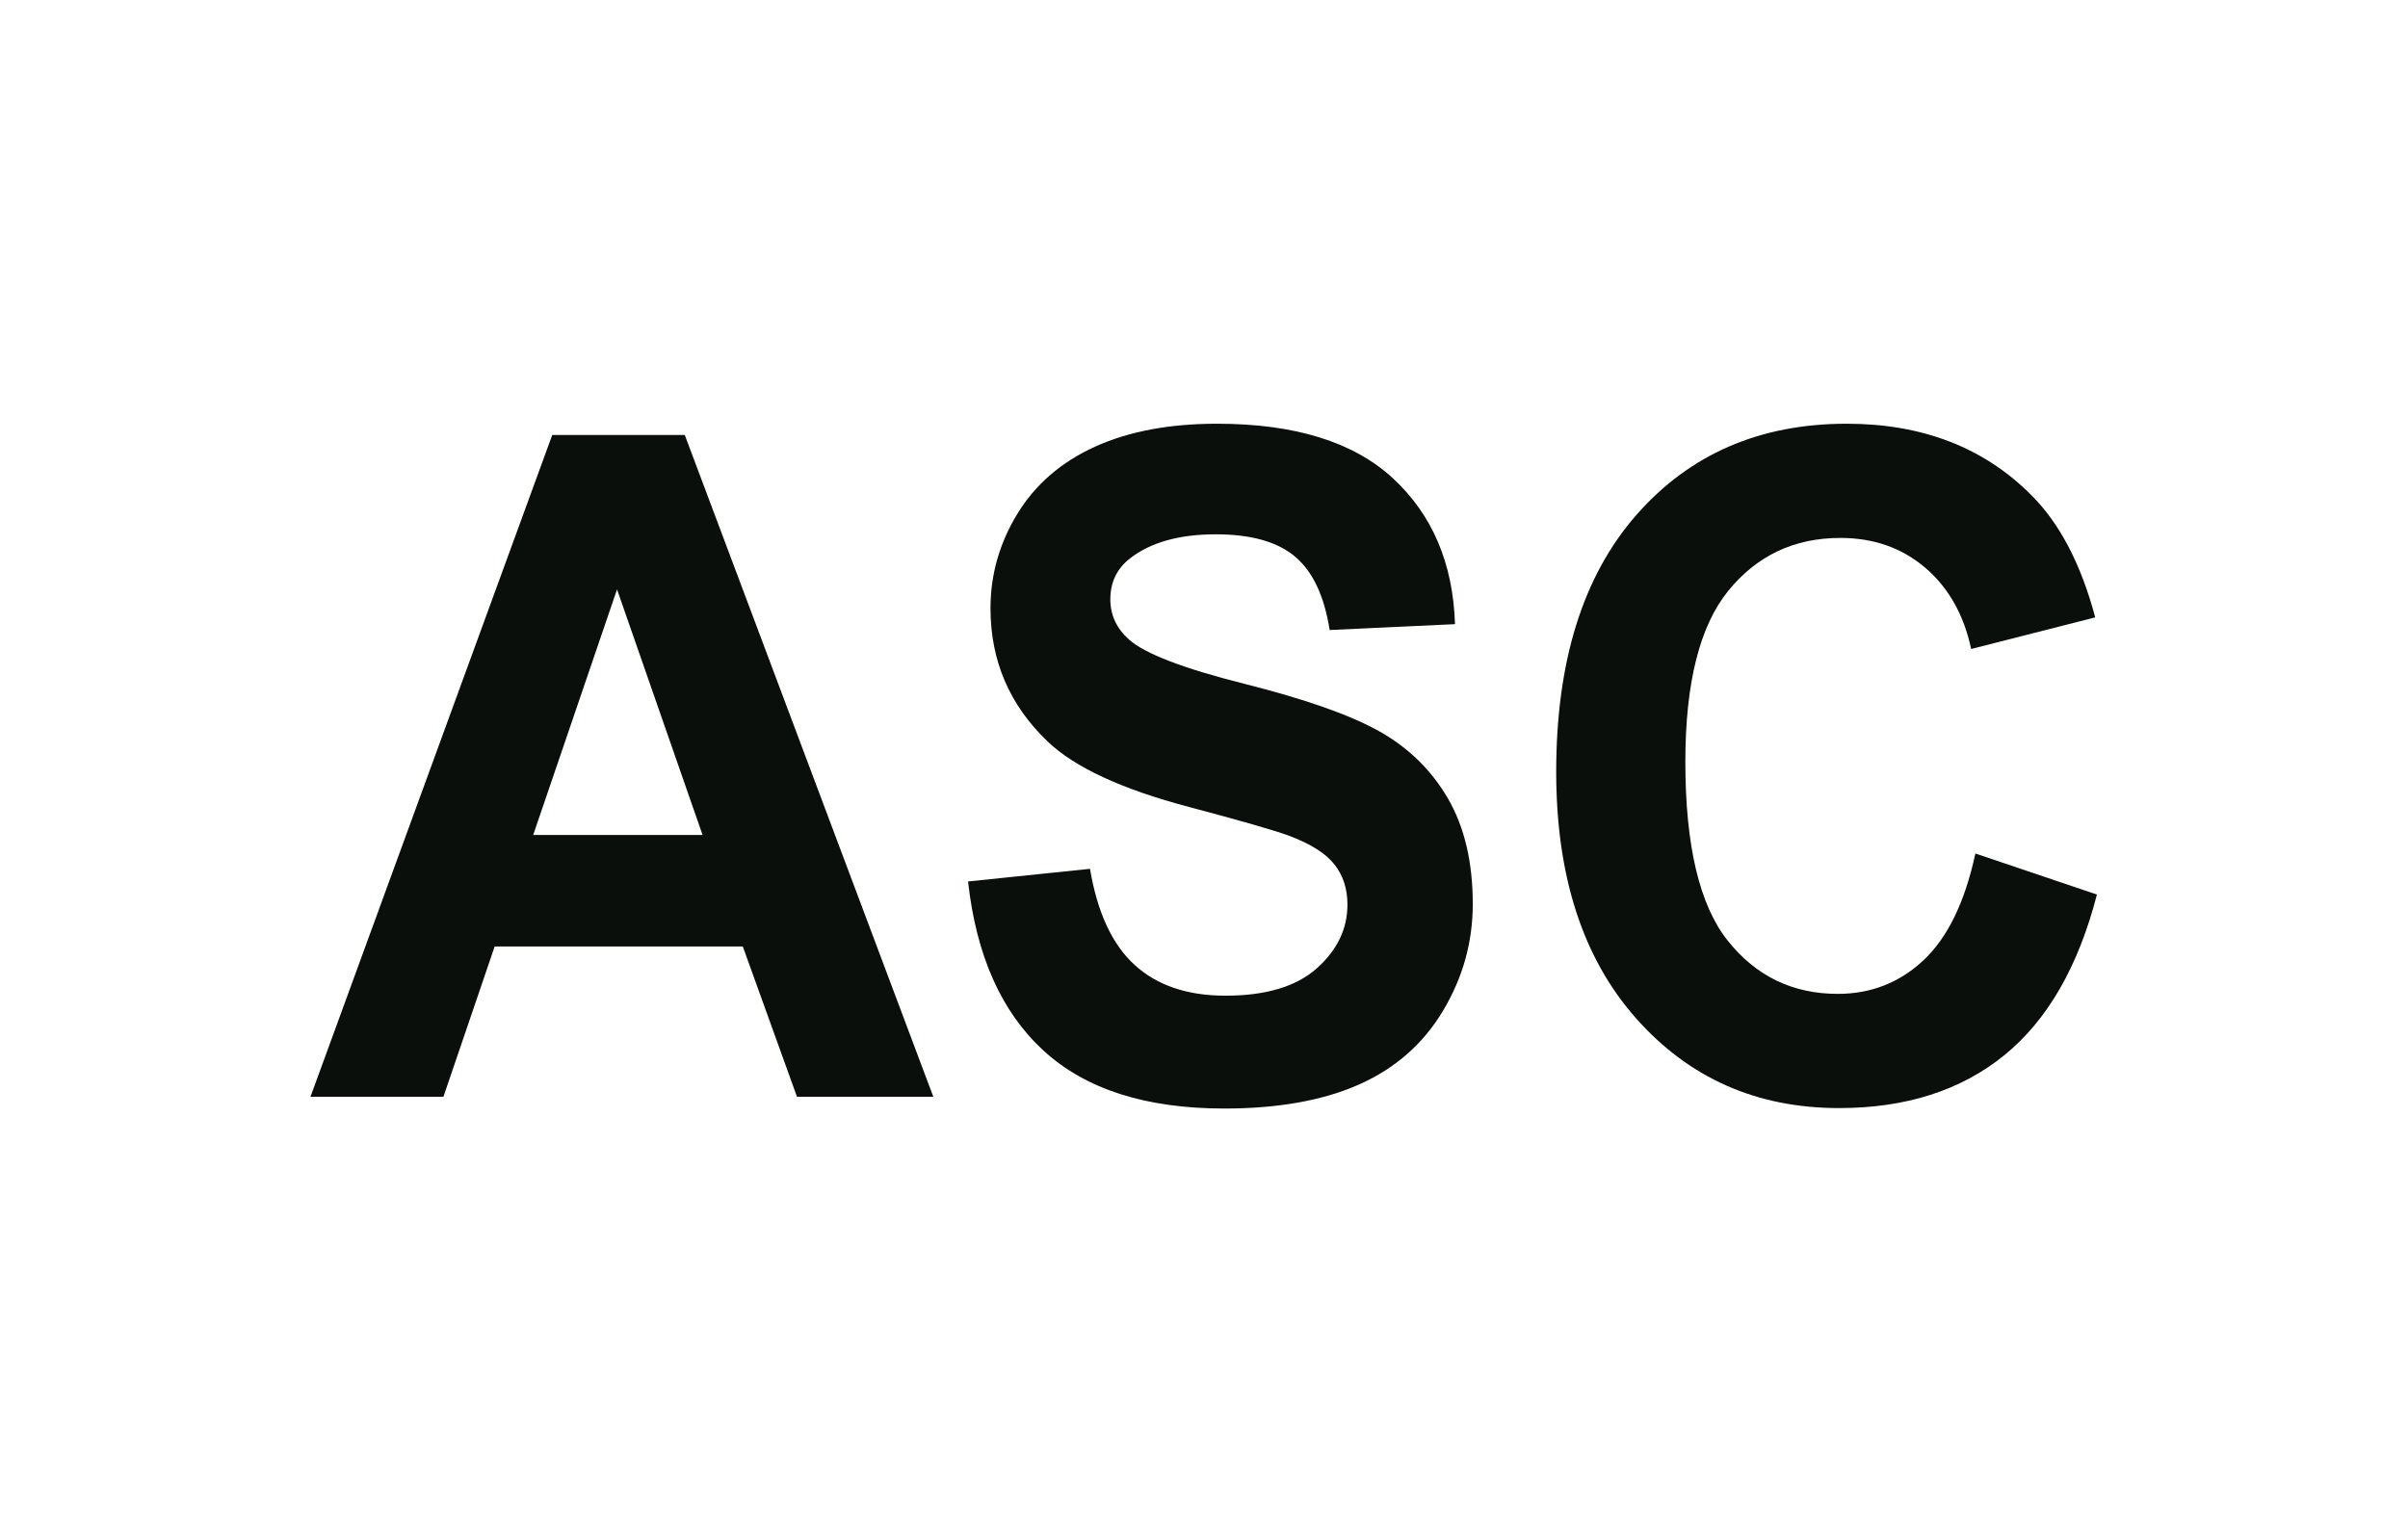 <?xml version="1.0" encoding="UTF-8" standalone="no"?>
<!-- Created with Inkscape (http://www.inkscape.org/) -->

<svg
   version="1.1"
   id="svg2"
   xml:space="preserve"
   width="260.32"
   height="165.653"
   viewBox="0 0 260.32 165.653"
   xmlns="http://www.w3.org/2000/svg"
   xmlns:svg="http://www.w3.org/2000/svg"><defs
     id="defs6"><clipPath
       clipPathUnits="userSpaceOnUse"
       id="clipPath20"><path
         d="M 0,124.24 H 195.24 V 0 H 0 Z"
         id="path18" /></clipPath></defs><g
     id="g8"
     transform="matrix(1.333,0,0,-1.333,0,165.653)"><g
       id="g10"
       transform="translate(56.978,56.535)"><path
         d="M 0,0 -6.937,19.922 -13.736,0 Z M 18.715,-21.24 H 7.658 L 3.262,-9.045 h -20.123 l -4.155,-12.195 h -10.783 l 19.608,53.687 h 10.749 z"
         style="fill:#0a0f0c;fill-opacity:1;fill-rule:nonzero;stroke:none"
         id="path12" /></g><g
       id="g14"><g
         id="g16"
         clip-path="url(#clipPath20)"><g
           id="g22"
           transform="translate(78.509,52.763)"><path
             d="m 0,0 9.89,1.025 c 0.595,-3.541 1.803,-6.14 3.623,-7.8 1.82,-1.661 4.275,-2.491 7.365,-2.491 3.274,0 5.741,0.739 7.401,2.216 1.66,1.477 2.49,3.204 2.49,5.182 0,1.269 -0.35,2.349 -1.047,3.241 -0.699,0.891 -1.918,1.666 -3.658,2.325 -1.189,0.44 -3.902,1.221 -8.138,2.344 -5.449,1.44 -9.272,3.21 -11.47,5.311 -3.091,2.953 -4.636,6.555 -4.636,10.803 0,2.734 0.727,5.292 2.181,7.672 1.453,2.38 3.548,4.193 6.284,5.438 2.736,1.245 6.038,1.868 9.907,1.868 6.319,0 11.075,-1.478 14.268,-4.431 3.194,-2.954 4.872,-6.898 5.032,-11.829 L 29.326,20.398 c -0.434,2.759 -1.368,4.742 -2.799,5.951 -1.43,1.208 -3.576,1.813 -6.438,1.813 -2.953,0 -5.266,-0.647 -6.937,-1.941 -1.076,-0.83 -1.613,-1.941 -1.613,-3.333 0,-1.269 0.503,-2.356 1.51,-3.259 1.282,-1.148 4.396,-2.344 9.341,-3.589 4.945,-1.245 8.602,-2.533 10.971,-3.864 2.369,-1.33 4.224,-3.149 5.564,-5.456 1.338,-2.308 2.008,-5.158 2.008,-8.552 0,-3.076 -0.801,-5.957 -2.404,-8.643 -1.602,-2.685 -3.869,-4.681 -6.799,-5.987 -2.93,-1.306 -6.582,-1.959 -10.955,-1.959 -6.364,0 -11.252,1.568 -14.662,4.706 C 2.701,-10.578 0.664,-6.006 0,0"
             style="fill:#0a0f0c;fill-opacity:1;fill-rule:nonzero;stroke:none"
             id="path24" /></g><g
           id="g26"
           transform="translate(160.204,55.033)"><path
             d="M 0,0 9.856,-3.332 C 8.345,-9.191 5.832,-13.544 2.318,-16.388 c -3.514,-2.843 -7.972,-4.266 -13.375,-4.266 -6.685,0 -12.179,2.435 -16.483,7.306 -4.305,4.87 -6.456,11.53 -6.456,19.977 0,8.936 2.163,15.875 6.49,20.82 4.327,4.943 10.016,7.415 17.068,7.415 6.157,0 11.16,-1.941 15.005,-5.822 2.289,-2.295 4.006,-5.591 5.152,-9.888 L -0.343,16.59 c -0.595,2.784 -1.837,4.981 -3.726,6.592 -1.889,1.611 -4.184,2.417 -6.885,2.417 -3.732,0 -6.76,-1.428 -9.083,-4.285 -2.323,-2.856 -3.485,-7.483 -3.485,-13.879 0,-6.788 1.144,-11.622 3.433,-14.502 2.289,-2.881 5.266,-4.322 8.929,-4.322 2.701,0 5.025,0.916 6.971,2.746 C -2.243,-6.811 -0.847,-3.931 0,0"
             style="fill:#0a0f0c;fill-opacity:1;fill-rule:nonzero;stroke:none"
             id="path28" /></g></g></g></g></svg>
